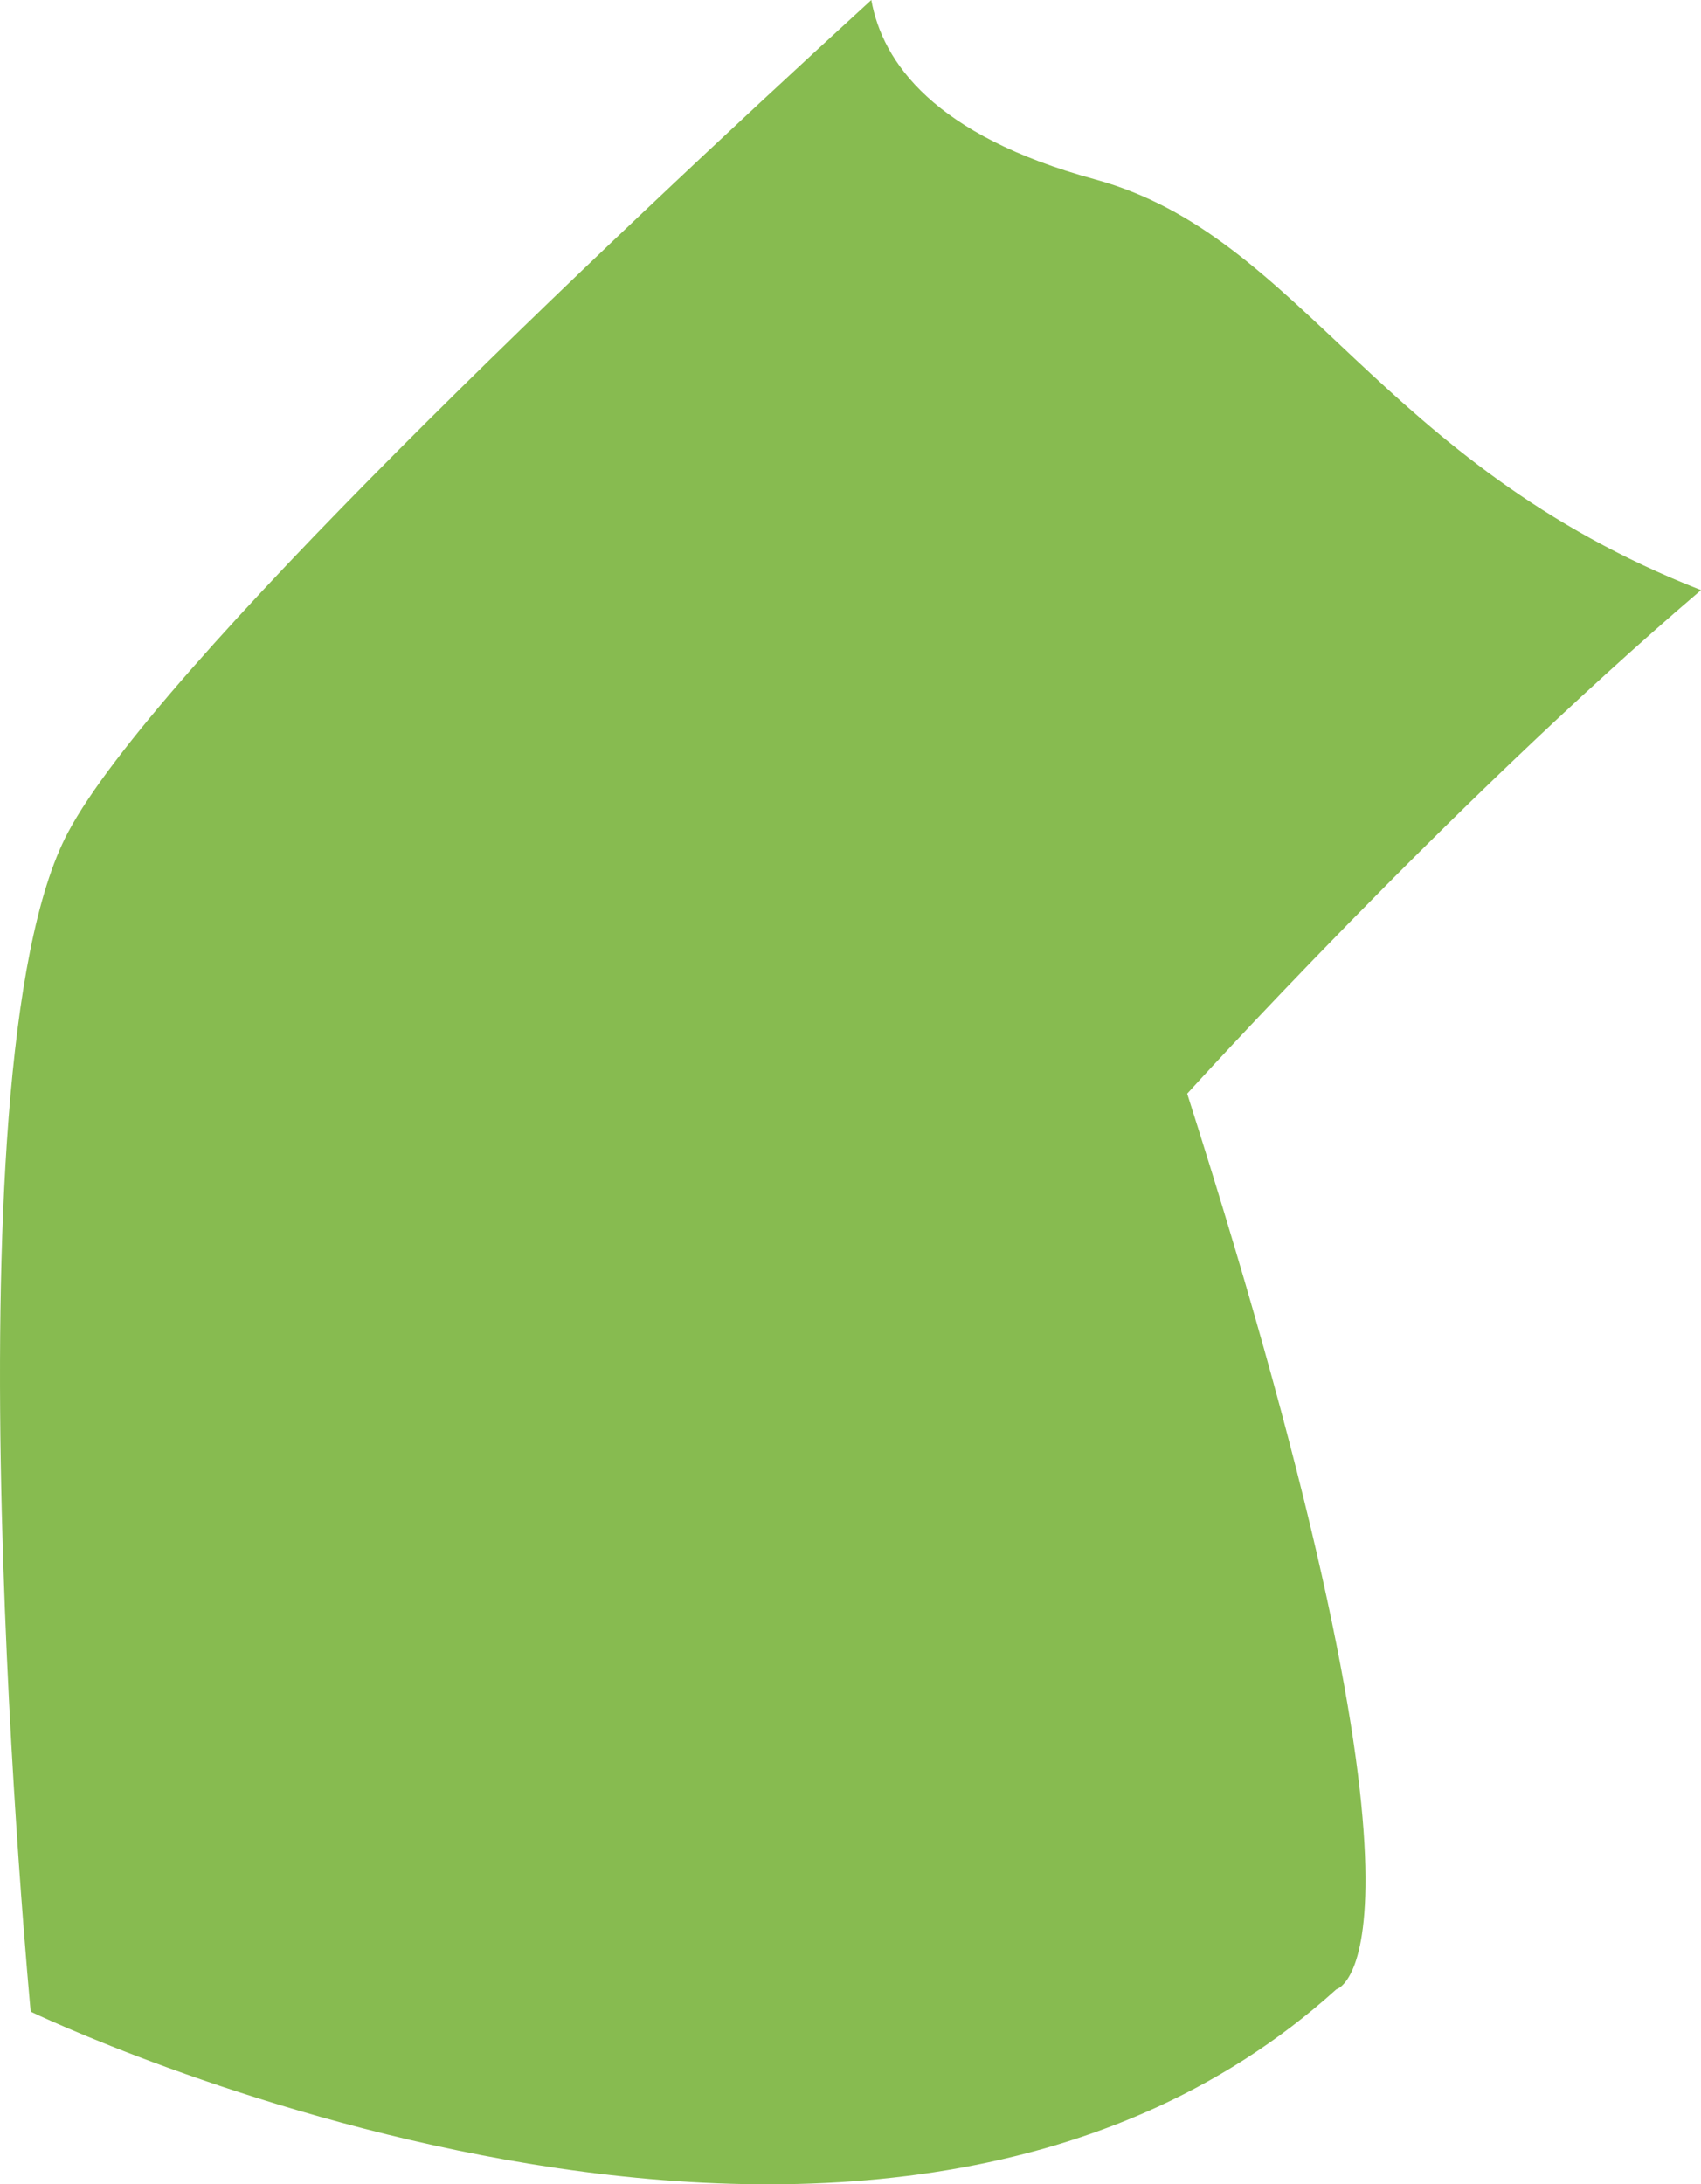 <?xml version="1.0" encoding="utf-8"?>
<!-- Generator: Adobe Illustrator 17.0.0, SVG Export Plug-In . SVG Version: 6.00 Build 0)  -->
<!DOCTYPE svg PUBLIC "-//W3C//DTD SVG 1.1 Basic//EN" "http://www.w3.org/Graphics/SVG/1.1/DTD/svg11-basic.dtd">
<svg version="1.1" baseProfile="basic" id="Слой_1"
	 xmlns="http://www.w3.org/2000/svg" xmlns:xlink="http://www.w3.org/1999/xlink" x="0px" y="0px" width="56.423px"
	 height="72.435px" viewBox="0 0 56.423 72.435" xml:space="preserve">
<path fill="#87BB50" d="M56.423,19.569C45.671,15.356,43.212,7.828,36.319,5.947C30.98,4.491,29.272,2.066,28.902,0
	C19.824,8.309,5.122,22.209,2.255,27.605c-4.207,7.92-1.237,39.104-1.237,39.104s27.719,13.364,43.311-0.742
	c0,0,4.208-0.99-4.949-29.699C39.379,36.268,47.934,26.819,56.423,19.569z"/>
</svg>
